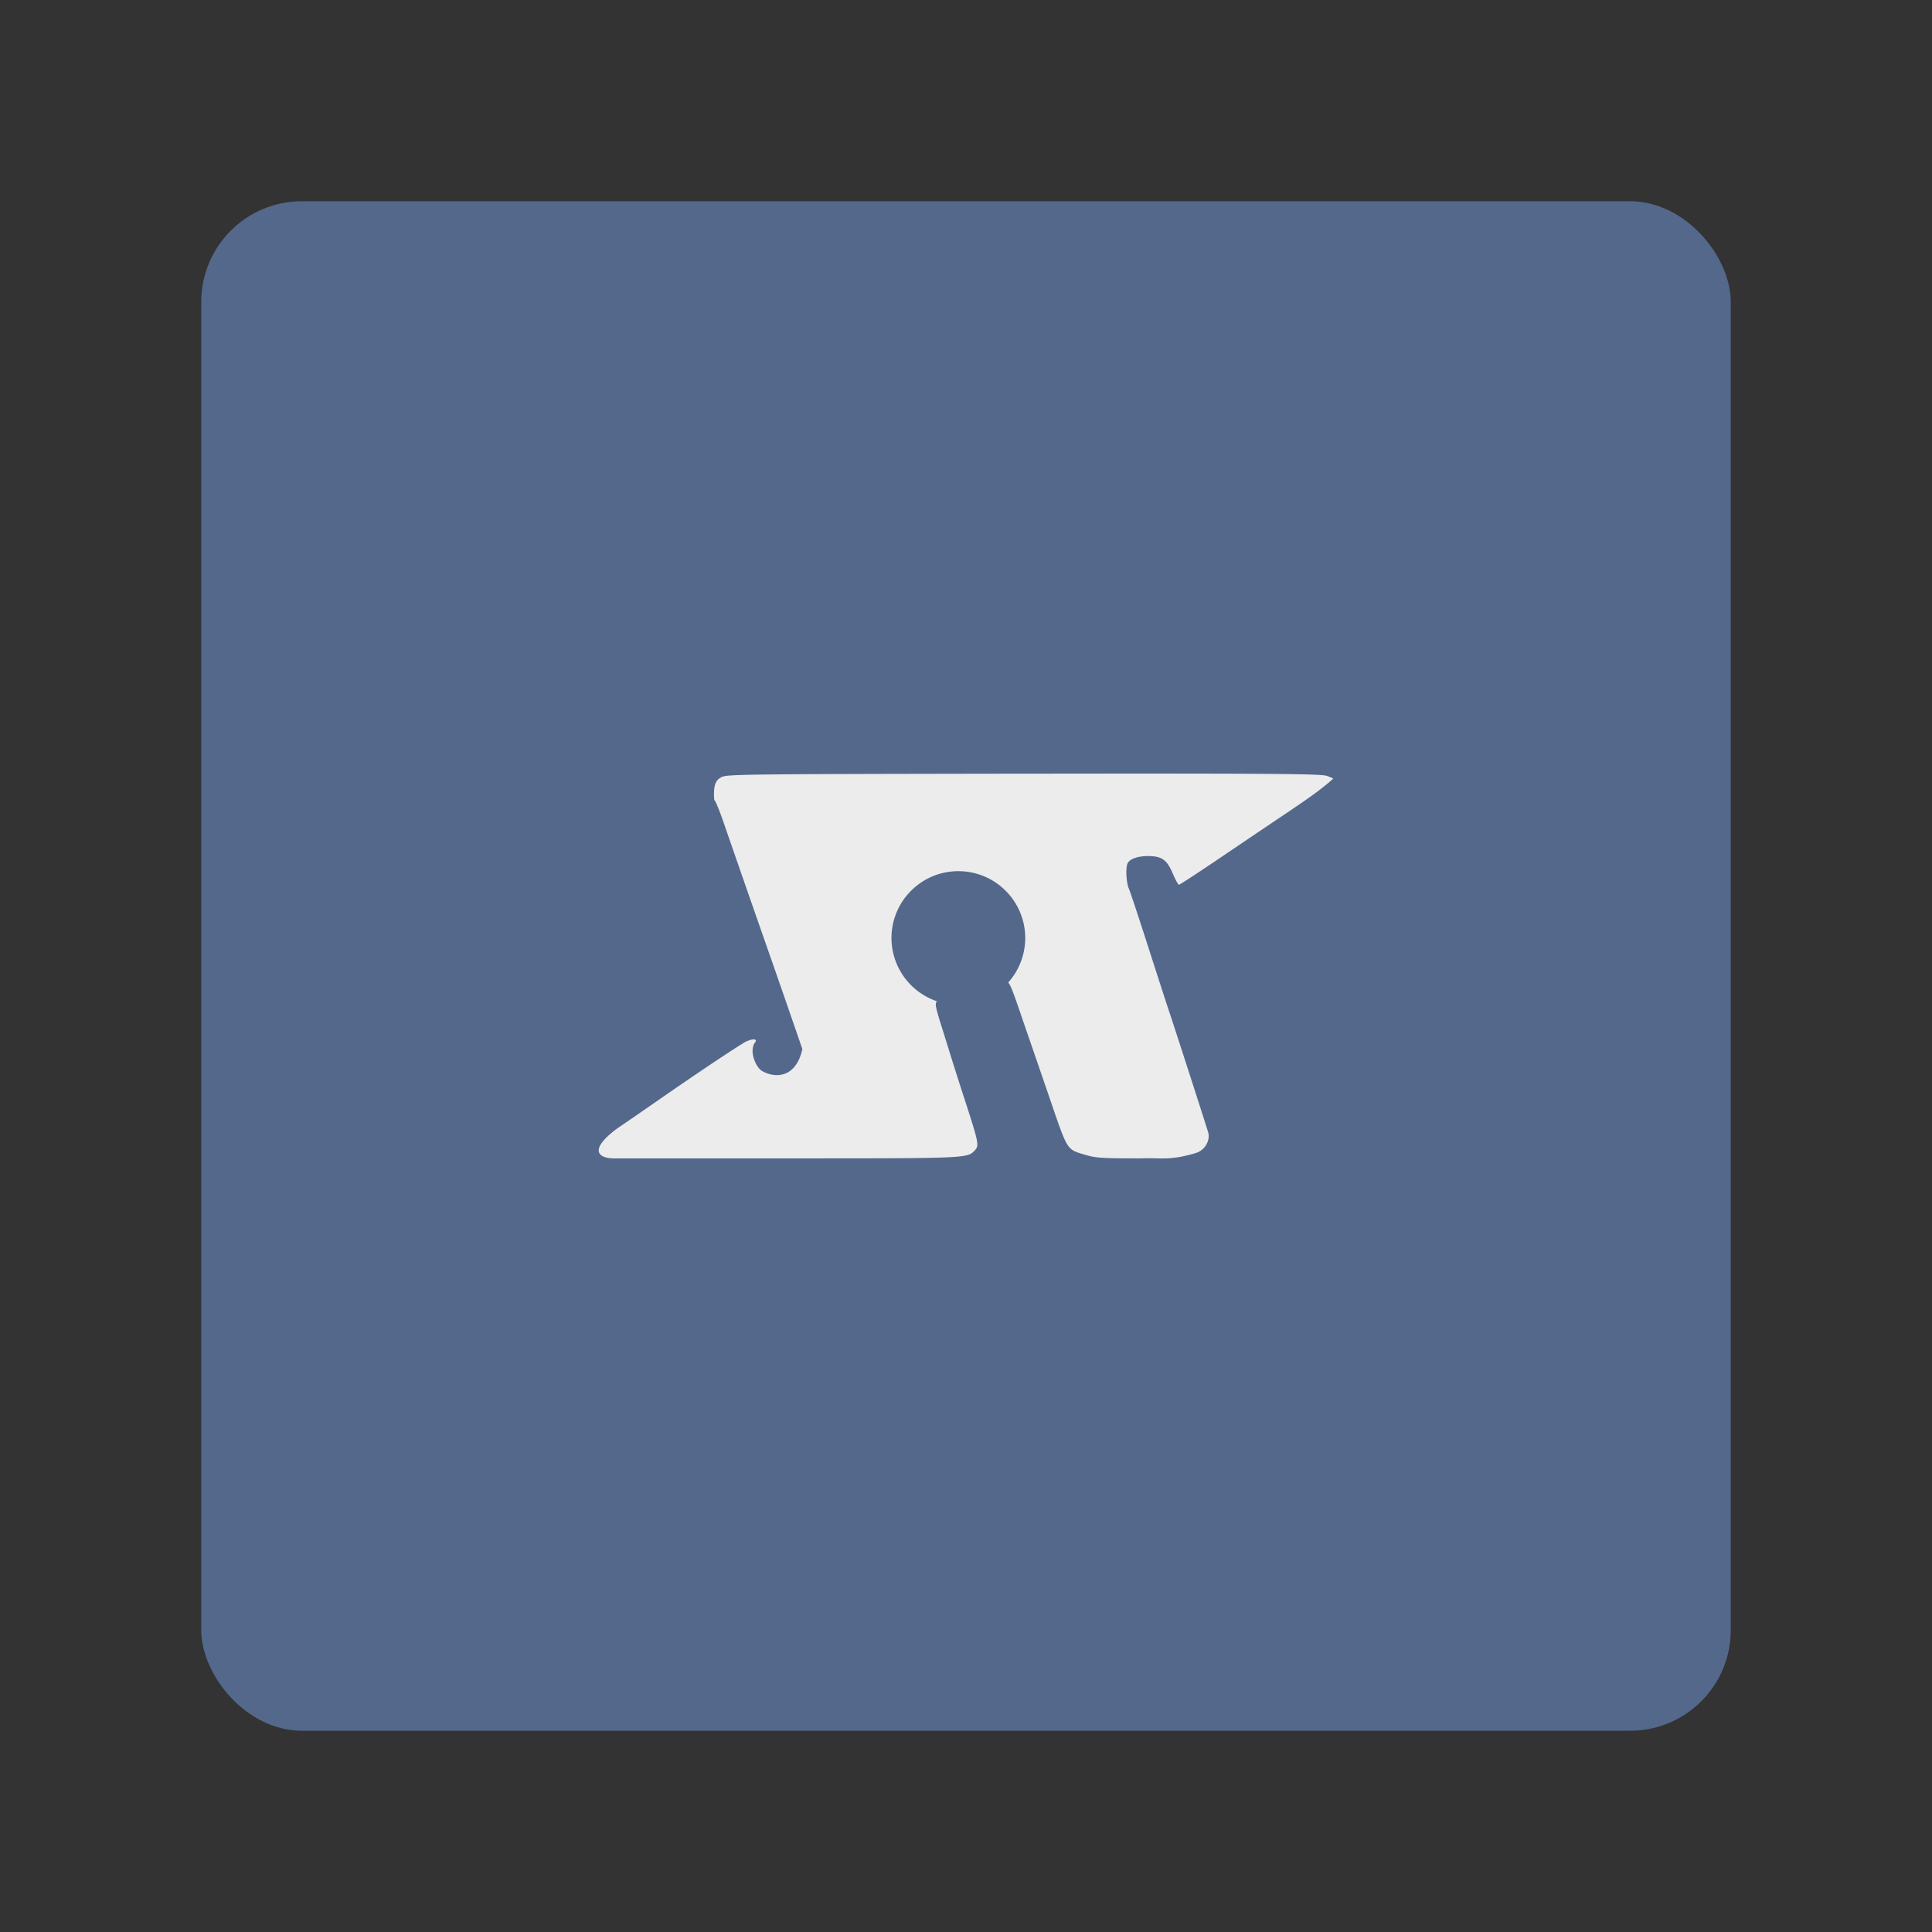 <?xml version="1.0" encoding="UTF-8" standalone="no"?>
<svg
   id="svg2"
   width="192"
   height="192"
   version="1.1"
   sodipodi:docname="spaceteam.svg"
   inkscape:version="1.2.2 (b0a8486541, 2022-12-01)"
   inkscape:export-filename="spaceteam.png"
   inkscape:export-xdpi="96"
   inkscape:export-ydpi="96"
   xmlns:inkscape="http://www.inkscape.org/namespaces/inkscape"
   xmlns:sodipodi="http://sodipodi.sourceforge.net/DTD/sodipodi-0.dtd"
   xmlns="http://www.w3.org/2000/svg"
   xmlns:svg="http://www.w3.org/2000/svg">
  <rect width="100%" height="100%" fill="#333333" stroke="none"/>
  <defs
     id="defs1653" />
  <sodipodi:namedview
     id="namedview1651"
     pagecolor="#505050"
     bordercolor="#eeeeee"
     borderopacity="1"
     inkscape:showpageshadow="0"
     inkscape:pageopacity="0"
     inkscape:pagecheckerboard="0"
     inkscape:deskcolor="#d1d1d1"
     showgrid="false"
     inkscape:zoom="1.2291667"
     inkscape:cx="-24.40678"
     inkscape:cy="85.830508"
     inkscape:window-width="1884"
     inkscape:window-height="1055"
     inkscape:window-x="36"
     inkscape:window-y="0"
     inkscape:window-maximized="1"
     inkscape:current-layer="svg2" />
  <rect
     style="fill:#54688c;fill-opacity:1;stroke:none;stroke-width:3;stroke-linecap:round;stroke-linejoin:round;paint-order:stroke fill markers"
     id="rect1824"
     width="152"
     height="152"
     x="20"
     y="20"
     rx="10" />
  <path
     id="path2886"
     d="m 101.741,76.886 c -28.118,0.042 -29.527,0.058 -30.043,0.348 -0.539,0.266 -0.838,0.731 -0.714,2.292 0.059,-0.096 0.491,0.943 0.961,2.308 0.861,2.501 2.359,6.805 4.574,13.14 0.662,1.893 1.657,4.755 2.21,6.36 l 1.008,2.919 c -0.643,2.927 -2.726,2.903 -3.979,2.194 -0.701,-0.396 -1.329,-2.068 -0.72,-2.851 0.333,-0.428 -0.434,-0.388 -1.16,0.062 -1.674,1.035 -4.933,3.225 -9.024,6.066 a 596.898,596.898 0 0 1 -3.572,2.461 c -2.934,2.207 -1.741,3.003 -0.011,2.931 h 16.911 c 18.178,0 17.965,0.01 18.735,-0.841 0.389,-0.43 0.313,-0.809 -0.922,-4.614 a 447.926,447.926 0 0 1 -1.45,-4.532 c -0.227,-0.739 -0.604,-1.947 -0.837,-2.686 -0.763,-2.422 -0.804,-2.622 -0.604,-2.942 a 6.646,6.646 0 0 1 -4.511,-6.279 c 0,-3.671 2.976,-6.646 6.646,-6.646 3.671,0 6.647,2.976 6.647,6.646 a 6.648,6.648 0 0 1 -1.692,4.421 c 0.212,0.221 0.461,0.849 1.008,2.444 0.477,1.389 1.199,3.488 1.605,4.665 0.406,1.177 1.081,3.141 1.5,4.364 1.834,5.348 1.67,5.09 3.6,5.665 1.006,0.299 1.611,0.336 5.559,0.335 1.846,-0.086 2.672,0.263 5.324,-0.513 1.067,-0.312 1.478,-1.377 1.281,-2.056 -0.186,-0.644 -3.442,-10.73 -3.856,-11.947 -0.22,-0.646 -1.163,-3.555 -2.096,-6.463 -0.933,-2.908 -1.805,-5.535 -1.939,-5.839 -0.248,-0.562 -0.328,-1.971 -0.139,-2.462 0.173,-0.453 1,-0.763 2.028,-0.763 1.383,0 1.895,0.361 2.483,1.743 0.259,0.61 0.534,1.11 0.611,1.11 0.077,0 1.935,-1.215 4.129,-2.7 2.194,-1.485 5.303,-3.581 6.908,-4.658 1.483,-1.004 2.964,-1.998 4.299,-3.19 0,0 -0.273,-0.151 -0.628,-0.267 -0.586,-0.191 -3.489,-0.262 -30.131,-0.223 z"
     style="fill:#ececec;stroke-width:0.168" />
  <style
     id="style853"
     type="text/css">.st0{fill:#fff}</style>
</svg>
